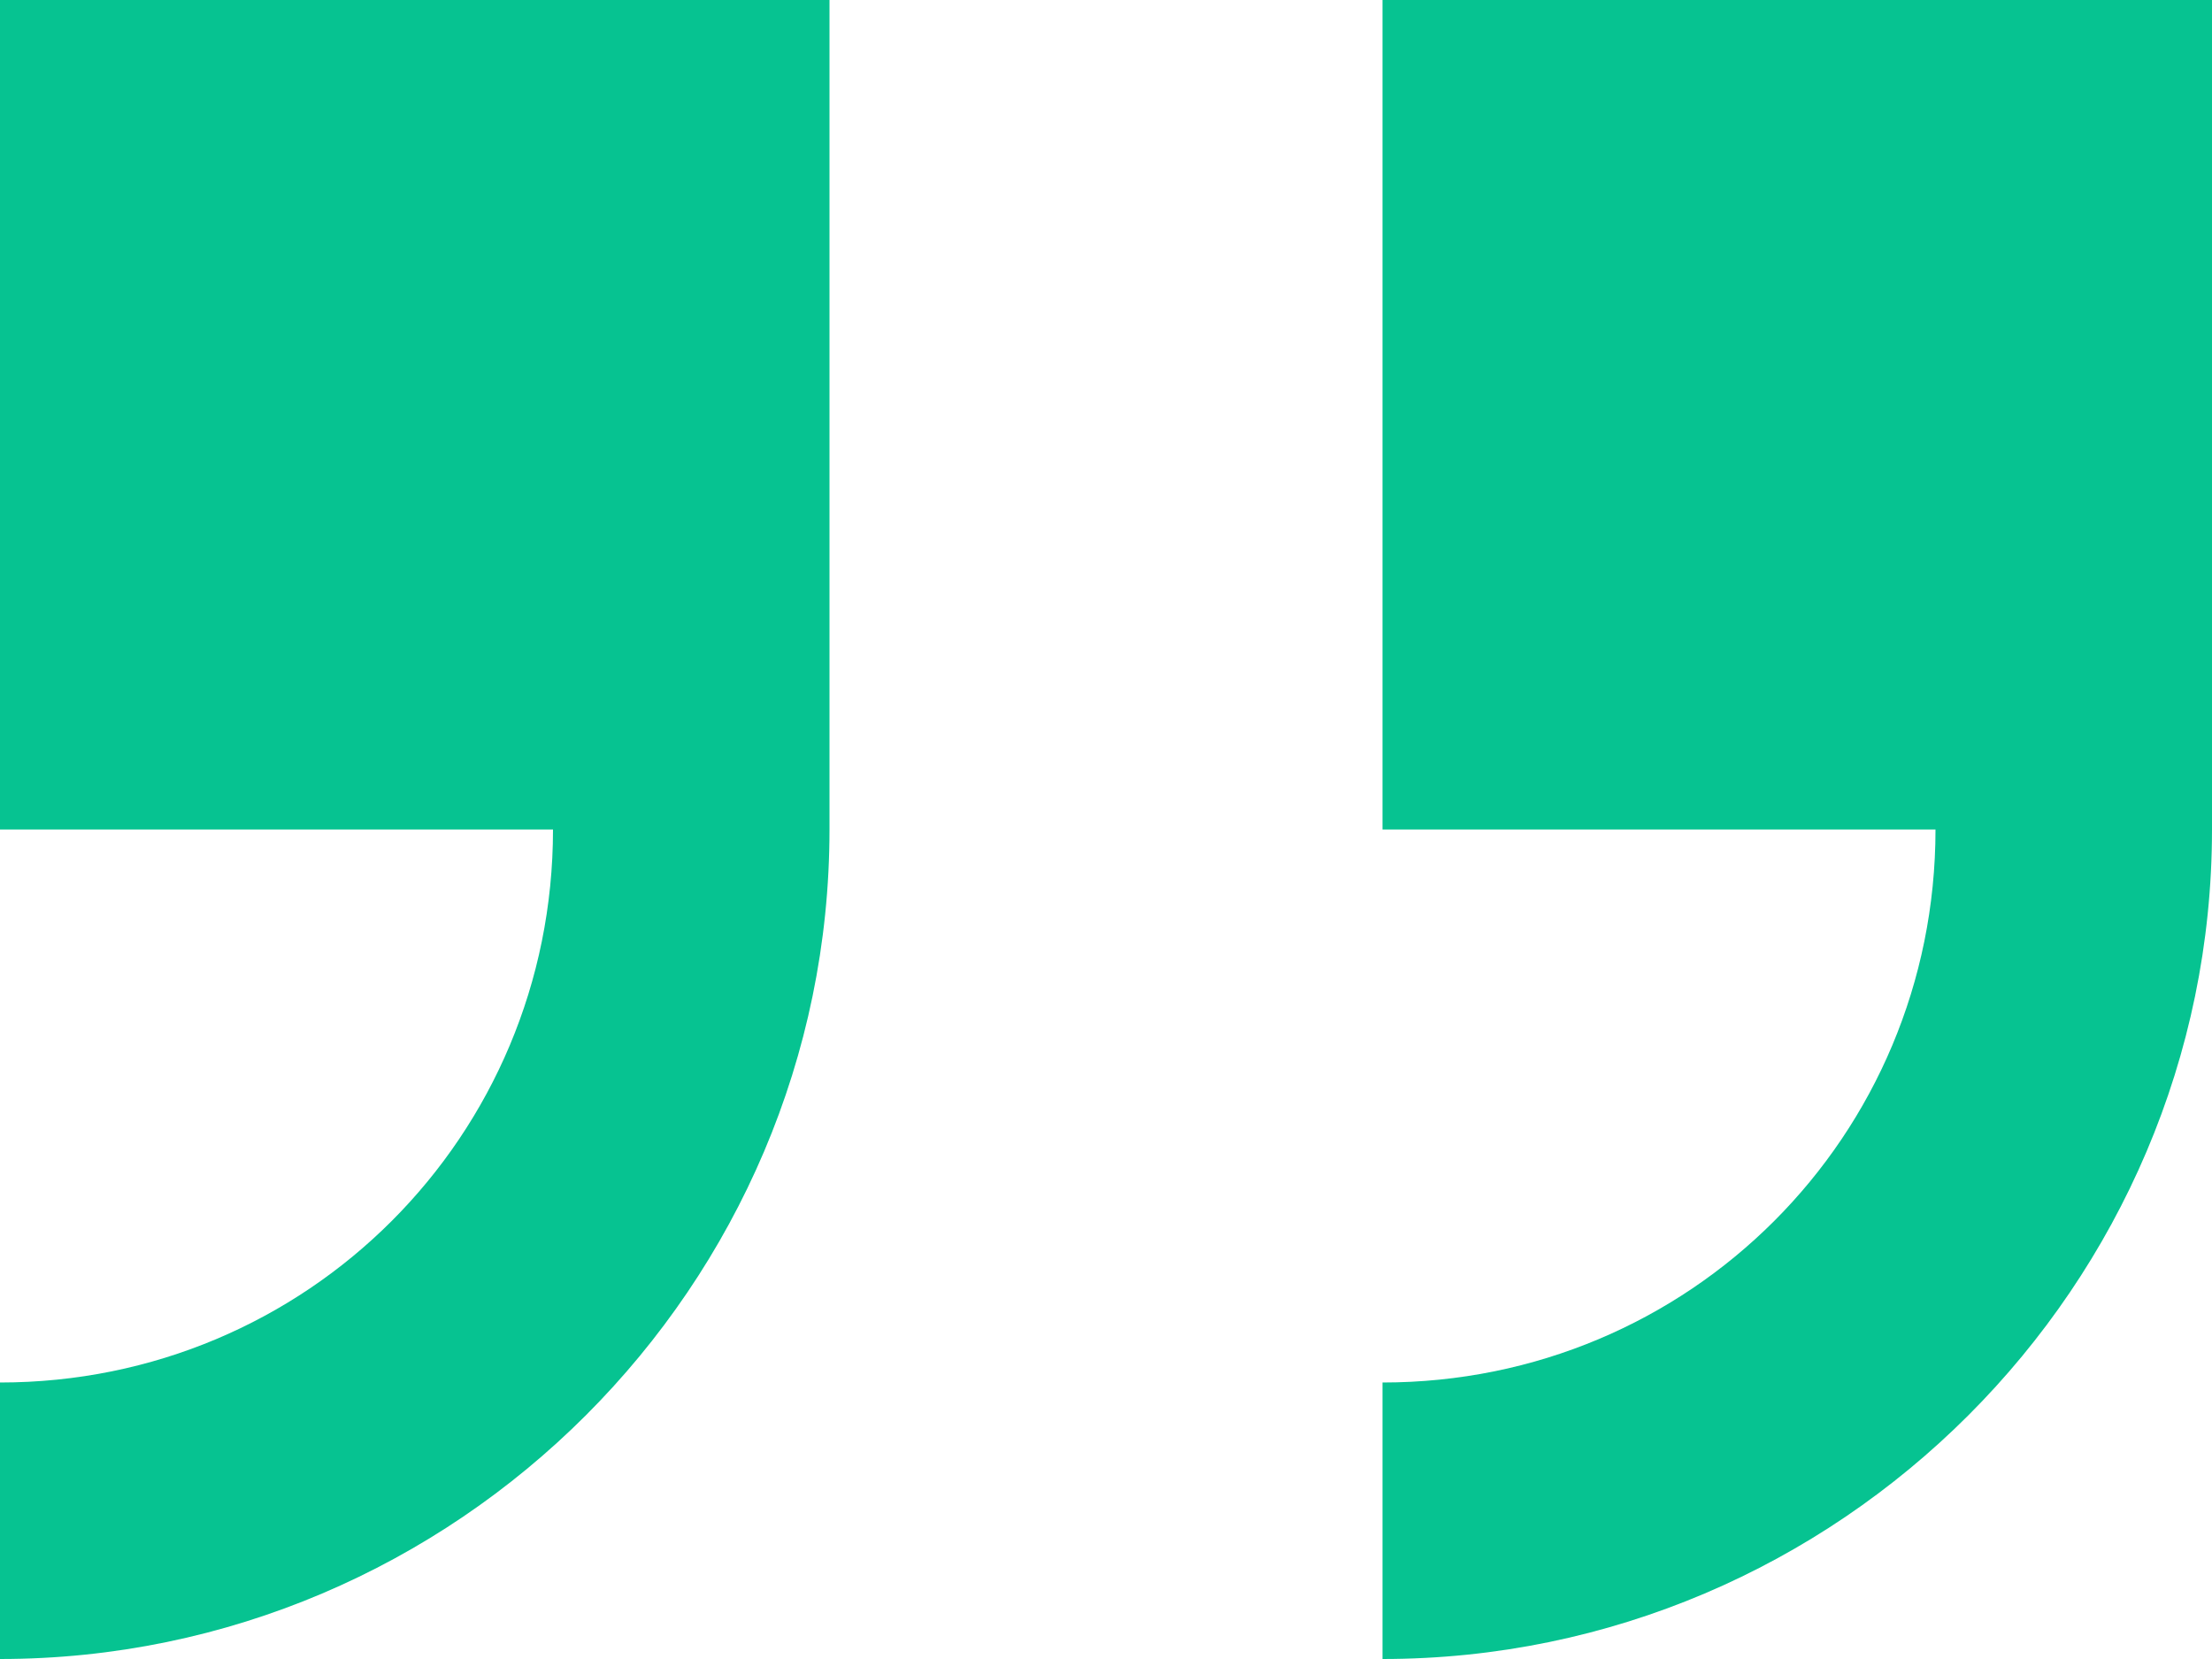 <svg width="80" height="60" viewBox="0 0 80 60" fill="none" xmlns="http://www.w3.org/2000/svg">
<path d="M0 0V30H20C20 41.1 11.1 50 0 50V60C16.5 60 30 46.5 30 30V0H0ZM50 0V30H70C70 41.1 61.1 50 50 50V60C66.5 60 80 46.5 80 30V0H50Z" fill="#06C391"/>
</svg>
